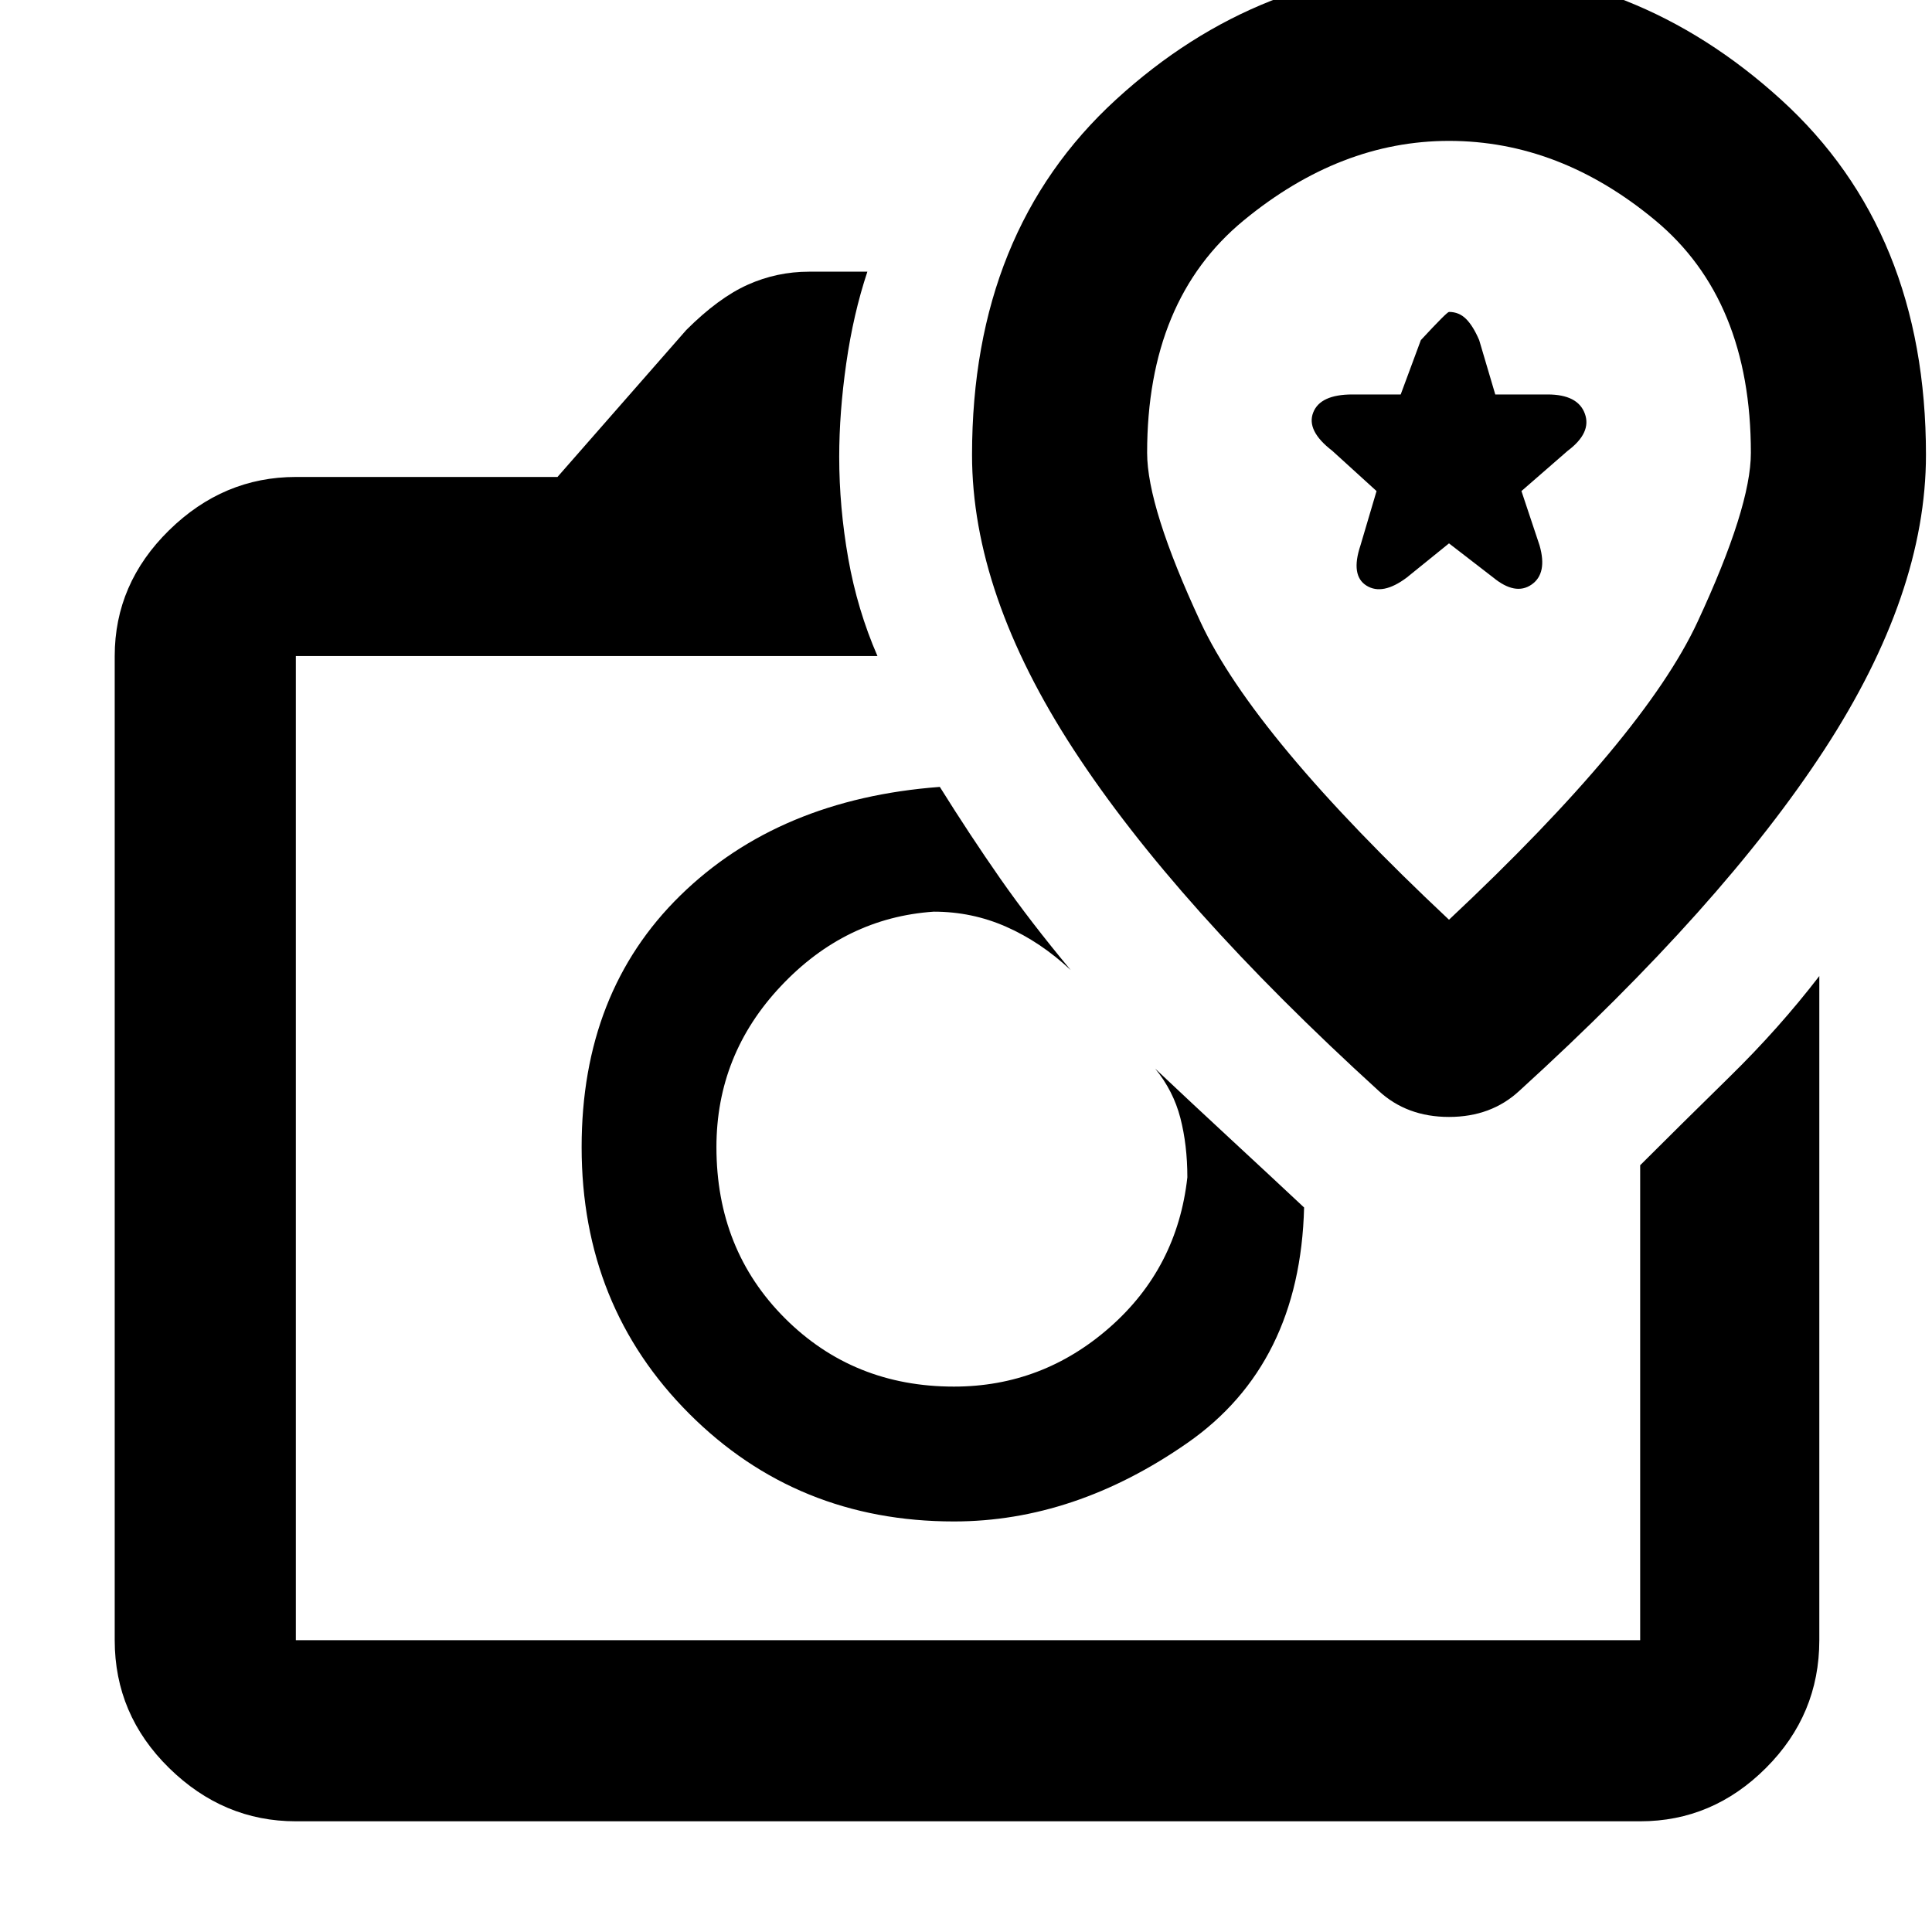 <svg xmlns="http://www.w3.org/2000/svg" height="40" width="40"><path d="M6.125 37.708Q4.625 37.708 3.5 36.604Q2.375 35.5 2.375 33.958V13.583Q2.375 12.083 3.5 10.979Q4.625 9.875 6.125 9.875H11.542L14.208 6.833Q14.875 6.167 15.479 5.896Q16.083 5.625 16.75 5.625H17.958Q17.667 6.5 17.521 7.521Q17.375 8.542 17.375 9.458Q17.375 10.5 17.562 11.562Q17.75 12.625 18.167 13.583H6.125Q6.125 13.583 6.125 13.583Q6.125 13.583 6.125 13.583V33.958Q6.125 33.958 6.125 33.958Q6.125 33.958 6.125 33.958H33.958Q33.958 33.958 33.958 33.958Q33.958 33.958 33.958 33.958V24.125Q34.792 23.292 35.812 22.292Q36.833 21.292 37.667 20.208V33.958Q37.667 35.5 36.562 36.604Q35.458 37.708 33.958 37.708ZM19.75 31.5Q22.25 31.5 24.583 29.875Q26.917 28.25 27 25Q26.333 24.375 25.5 23.604Q24.667 22.833 23.917 22.125Q24.292 22.583 24.438 23.146Q24.583 23.708 24.583 24.375Q24.375 26.25 22.979 27.479Q21.583 28.708 19.75 28.708Q17.667 28.708 16.25 27.292Q14.833 25.875 14.833 23.75Q14.833 21.833 16.167 20.417Q17.5 19 19.333 18.875Q20.125 18.875 20.833 19.188Q21.542 19.5 22.167 20.083Q21.333 19.083 20.708 18.188Q20.083 17.292 19.458 16.292Q16.125 16.542 14.083 18.542Q12.042 20.542 12.042 23.75Q12.042 27.042 14.271 29.271Q16.5 31.5 19.75 31.5ZM31.458 22.583Q35.667 18.75 37.771 15.521Q39.875 12.292 39.875 9.417Q39.875 4.792 36.875 2.063Q33.875 -0.667 30 -0.667Q26.083 -0.667 23.104 2.063Q20.125 4.792 20.125 9.417Q20.125 12.292 22.229 15.521Q24.333 18.75 28.542 22.583Q29.125 23.125 30 23.125Q30.875 23.125 31.458 22.583ZM30 19.042Q25.958 15.25 24.854 12.875Q23.75 10.5 23.75 9.375Q23.75 6.208 25.75 4.563Q27.75 2.917 30 2.917Q32.292 2.917 34.271 4.563Q36.25 6.208 36.25 9.375Q36.25 10.5 35.146 12.875Q34.042 15.25 30 19.042ZM29.125 11.958 30 11.25 30.917 11.958Q31.375 12.333 31.708 12.104Q32.042 11.875 31.875 11.292L31.5 10.167L32.458 9.333Q32.958 8.958 32.812 8.563Q32.667 8.167 32.042 8.167H30.958L30.625 7.042Q30.5 6.75 30.354 6.604Q30.208 6.458 30 6.458Q29.958 6.458 29.417 7.042L29 8.167H28Q27.333 8.167 27.188 8.542Q27.042 8.917 27.583 9.333L28.5 10.167L28.167 11.292Q27.958 11.917 28.292 12.125Q28.625 12.333 29.125 11.958ZM20.042 23.75Q20.042 23.75 20.042 23.75Q20.042 23.75 20.042 23.75Q20.042 23.75 20.042 23.75Q20.042 23.75 20.042 23.75Q20.042 23.75 20.042 23.75Q20.042 23.75 20.042 23.75Q20.042 23.75 20.042 23.75Q20.042 23.75 20.042 23.75Q20.042 23.75 20.042 23.75Q20.042 23.75 20.042 23.75Q20.042 23.75 20.042 23.75Q20.042 23.75 20.042 23.75ZM30 10.167Q30 10.167 30 10.167Q30 10.167 30 10.167Q30 10.167 30 10.167Q30 10.167 30 10.167Q30 10.167 30 10.167Q30 10.167 30 10.167Q30 10.167 30 10.167Q30 10.167 30 10.167Z"/></svg>